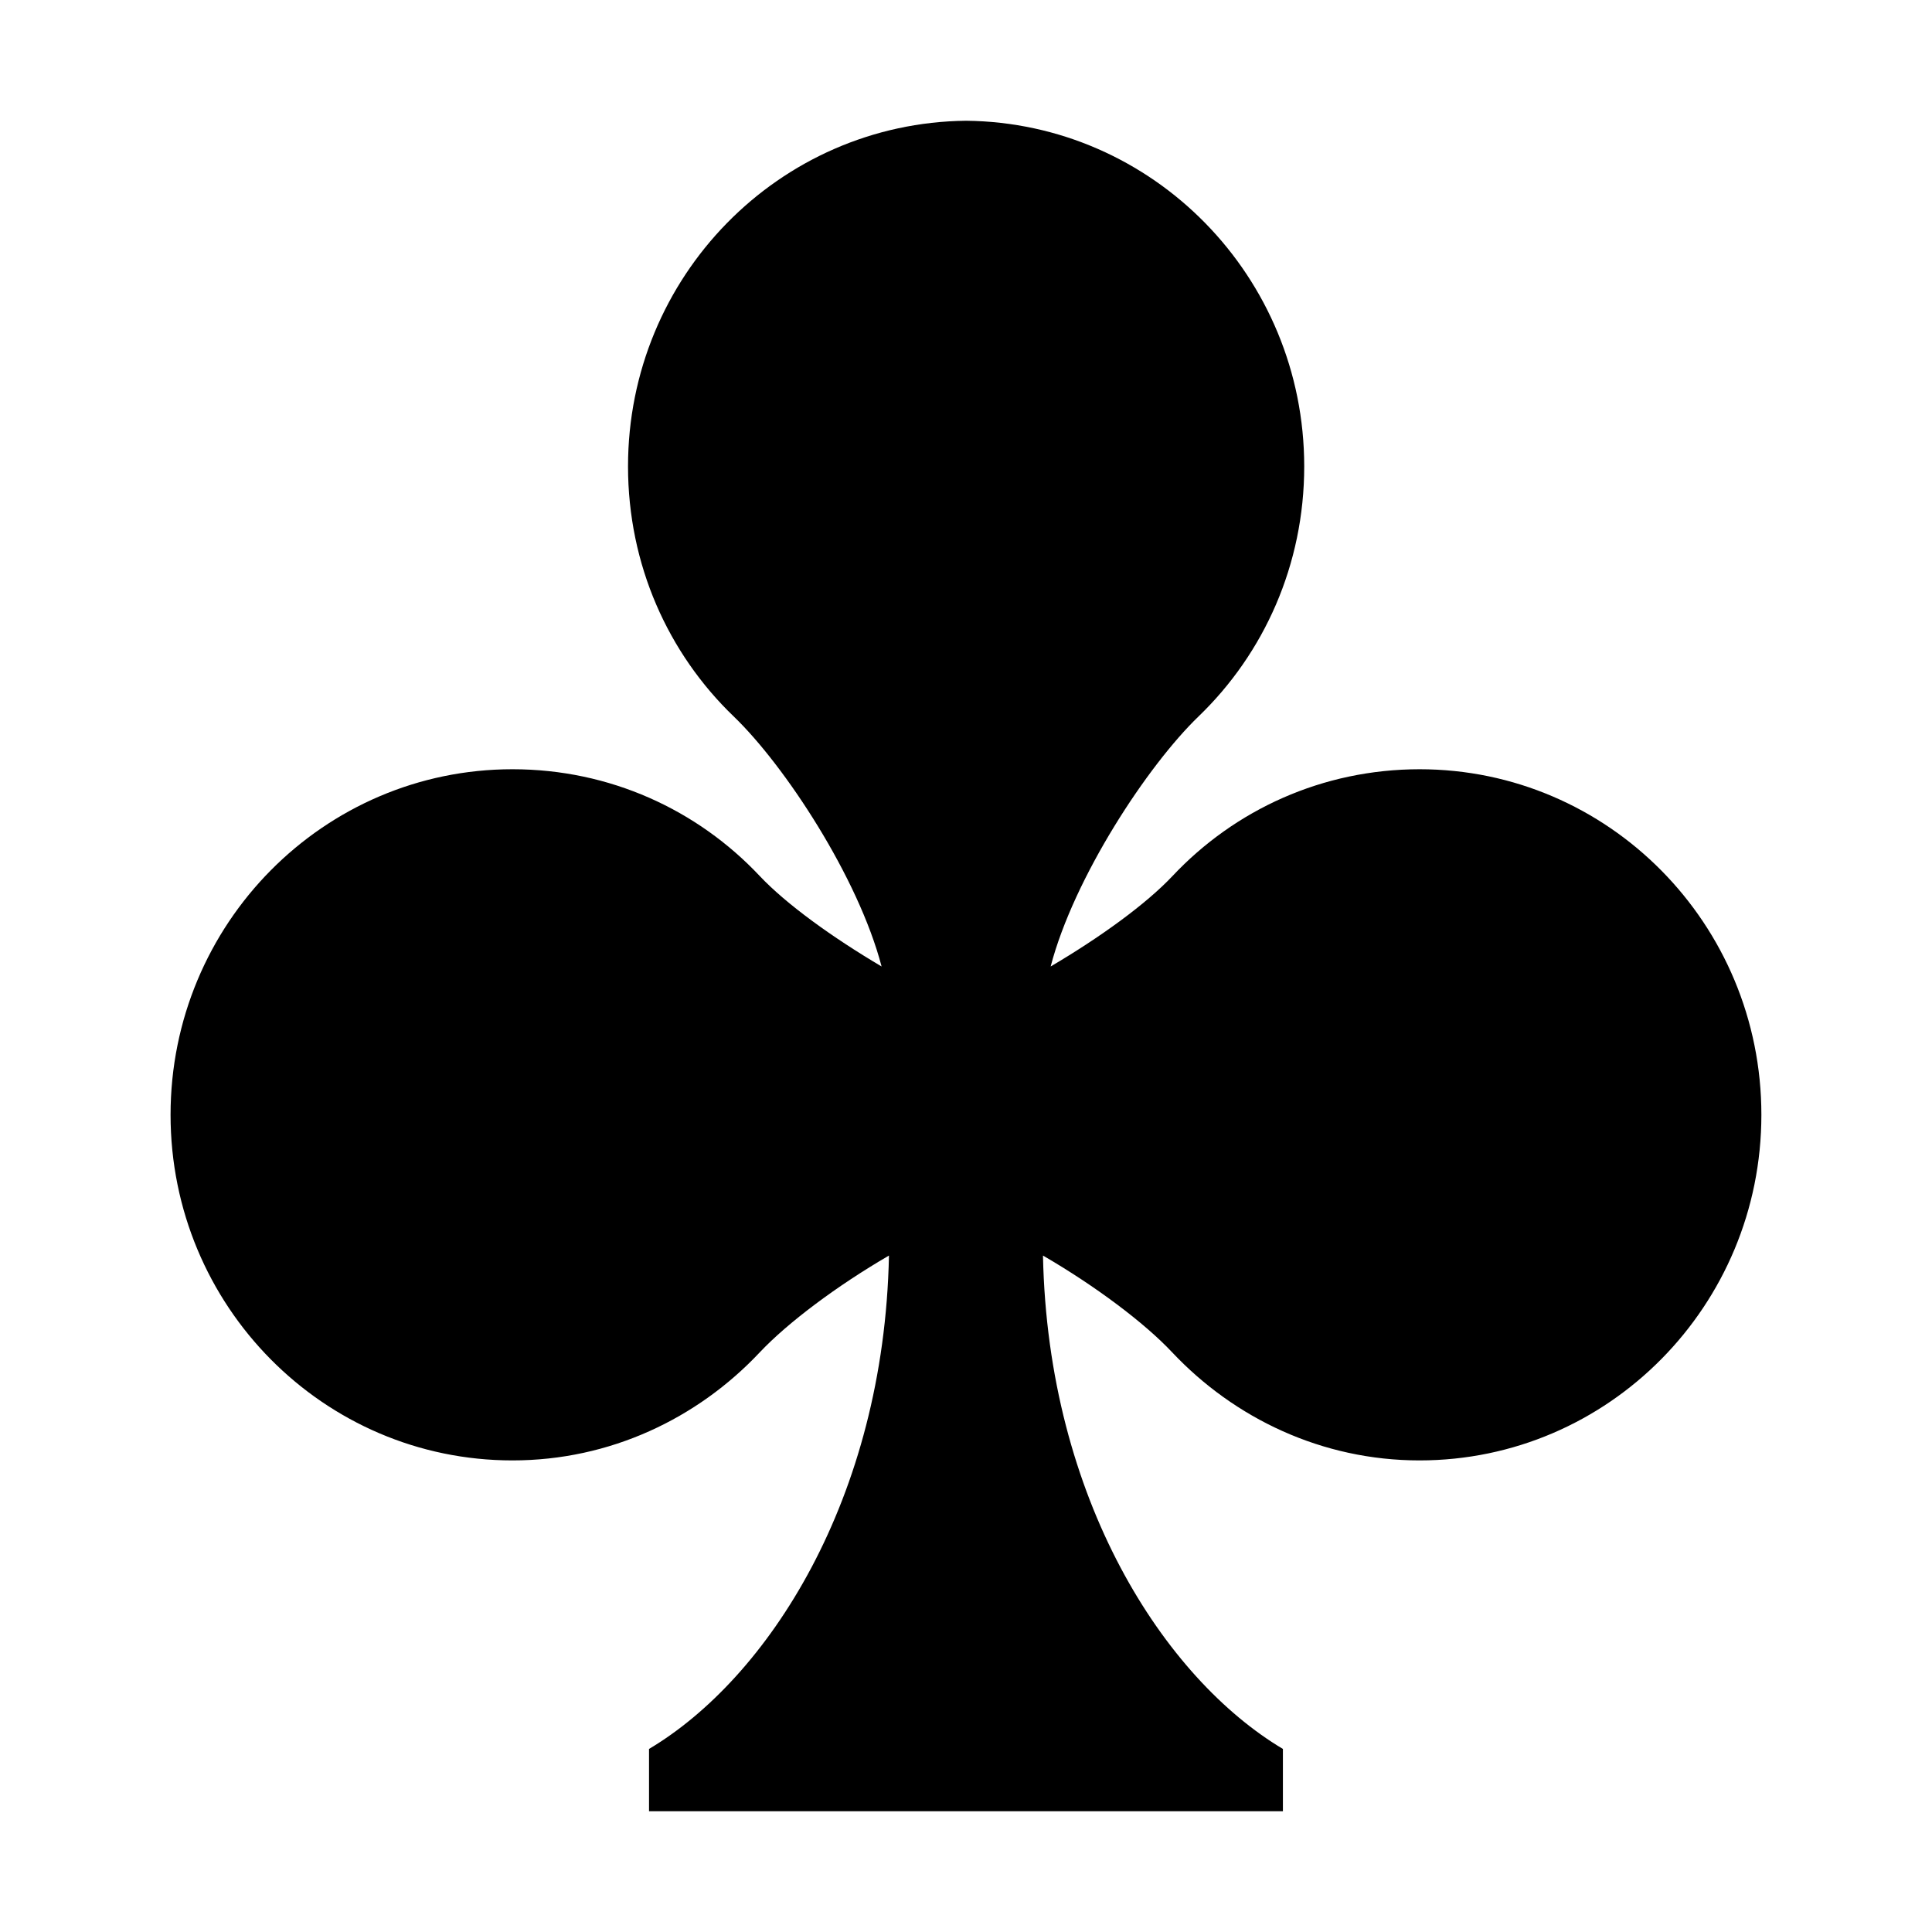 <?xml version="1.0" encoding="UTF-8" standalone="no"?>
<!-- Generated by IcoMoon.io -->

<svg
   xmlns:dc="http://purl.org/dc/elements/1.1/"
   xmlns:cc="http://creativecommons.org/ns#"
   xmlns:rdf="http://www.w3.org/1999/02/22-rdf-syntax-ns#"
   xmlns:svg="http://www.w3.org/2000/svg"
   xmlns="http://www.w3.org/2000/svg"
   xmlns:sodipodi="http://sodipodi.sourceforge.net/DTD/sodipodi-0.dtd"
   xmlns:inkscape="http://www.inkscape.org/namespaces/inkscape"
   version="1.1"
   width="32"
   height="32"
   viewBox="0 0 32 32"
   id="svg2"
   inkscape:version="0.91 r13725"
   sodipodi:docname="shape-clubs.svg">
  <defs
     id="defs8" />
  <sodipodi:namedview
     pagecolor="#ffffff"
     bordercolor="#666666"
     borderopacity="1"
     objecttolerance="10"
     gridtolerance="10"
     guidetolerance="10"
     inkscape:pageopacity="0"
     inkscape:pageshadow="2"
     inkscape:window-width="1920"
     inkscape:window-height="1017"
     id="namedview6"
     showgrid="false"
     inkscape:zoom="5.6568542"
     inkscape:cx="8"
     inkscape:cy="8"
     inkscape:window-x="1912"
     inkscape:window-y="-8"
     inkscape:window-maximized="1"
     inkscape:current-layer="svg2" />
  <path
     d="m 23.516,12.741 c -1.613,0 -3.064,0.672 -4.096,1.769 -0.437,0.464 -1.197,1.015 -2.018,1.498 0.385,-1.473 1.605,-3.328 2.45,-4.142 1.083,-1.043 1.75,-2.511 1.75,-4.142 C 21.601,4.583 19.101,2.033 16.002,2 12.903,2.033 10.402,4.581 10.402,7.724 c 0,1.631 0.665,3.099 1.75,4.142 0.847,0.814 2.065,2.669 2.45,4.142 -0.821,-0.485 -1.58,-1.034 -2.018,-1.498 -1.032,-1.097 -2.483,-1.769 -4.096,-1.769 -3.127,0 -5.663,2.56 -5.663,5.724 0,3.164 2.534,5.724 5.663,5.724 1.615,0 3.064,-0.693 4.096,-1.79 0.46,-0.488 1.27,-1.097 2.14,-1.603 -0.082,4.039 -2.011,7.005 -3.974,8.172 l 0,1.032 10.499,0 0,-1.032 c -1.963,-1.169 -3.892,-4.135 -3.974,-8.172 0.871,0.506 1.682,1.115 2.14,1.603 1.032,1.095 2.483,1.79 4.096,1.79 3.127,0 5.663,-2.562 5.663,-5.724 0,-3.162 -2.534,-5.724 -5.663,-5.724 z"
     id="path4"
     inkscape:connector-curvature="0"
     style="fill:#000000" />
</svg>
